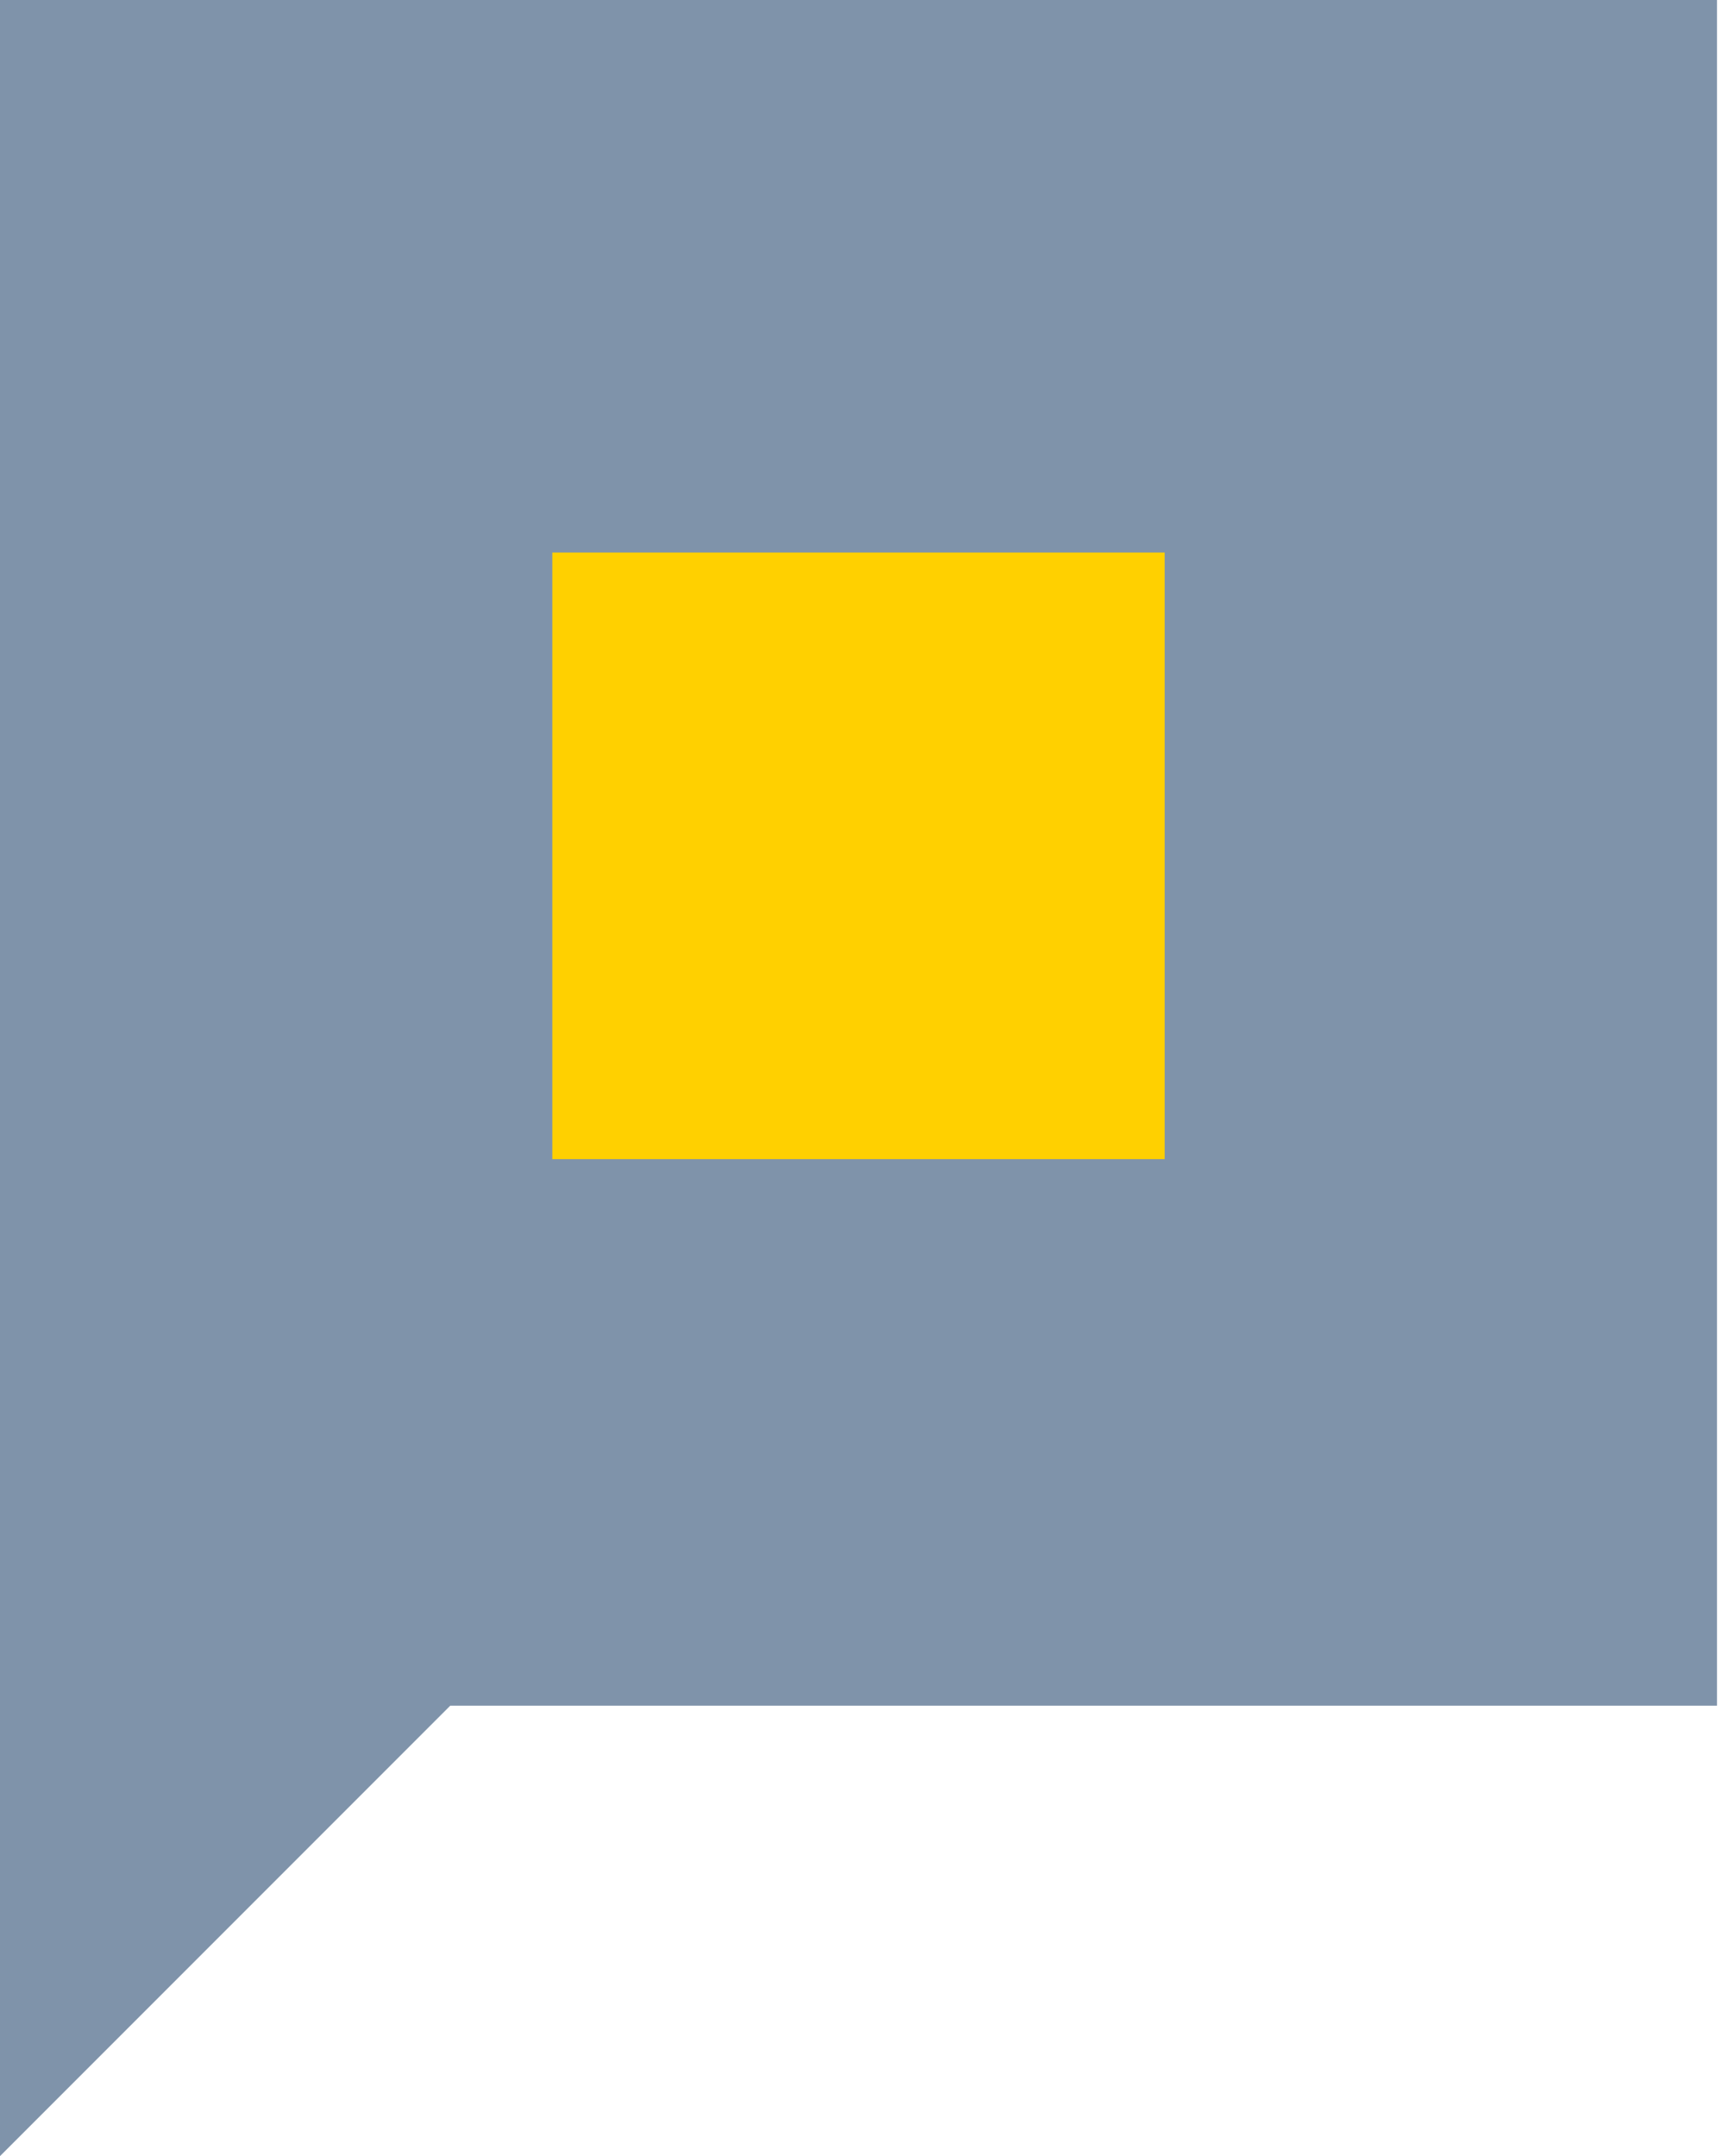 <?xml version="1.0" encoding="utf-8"?>
<!-- Generator: Adobe Illustrator 27.7.0, SVG Export Plug-In . SVG Version: 6.00 Build 0)  -->
<svg version="1.1" id="Layer_1" xmlns="http://www.w3.org/2000/svg" xmlns:xlink="http://www.w3.org/1999/xlink" x="0px" y="0px"
	 viewBox="0 0 28.7 35.9" style="enable-background:new 0 0 28.7 35.9;" xml:space="preserve">
<style type="text/css">
	.st0{fill:#7F93AA;}
	.st1{fill:#FFD000;}
</style>
<g>
	<g>
		<path class="st0" d="M28.7,0H0v35.9l7.5-7.5h21.1V0z"/>
		<path class="st1" d="M9.2,19.3h10.2V9.2H9.2V19.3z"/>
	</g>
</g>
</svg>
